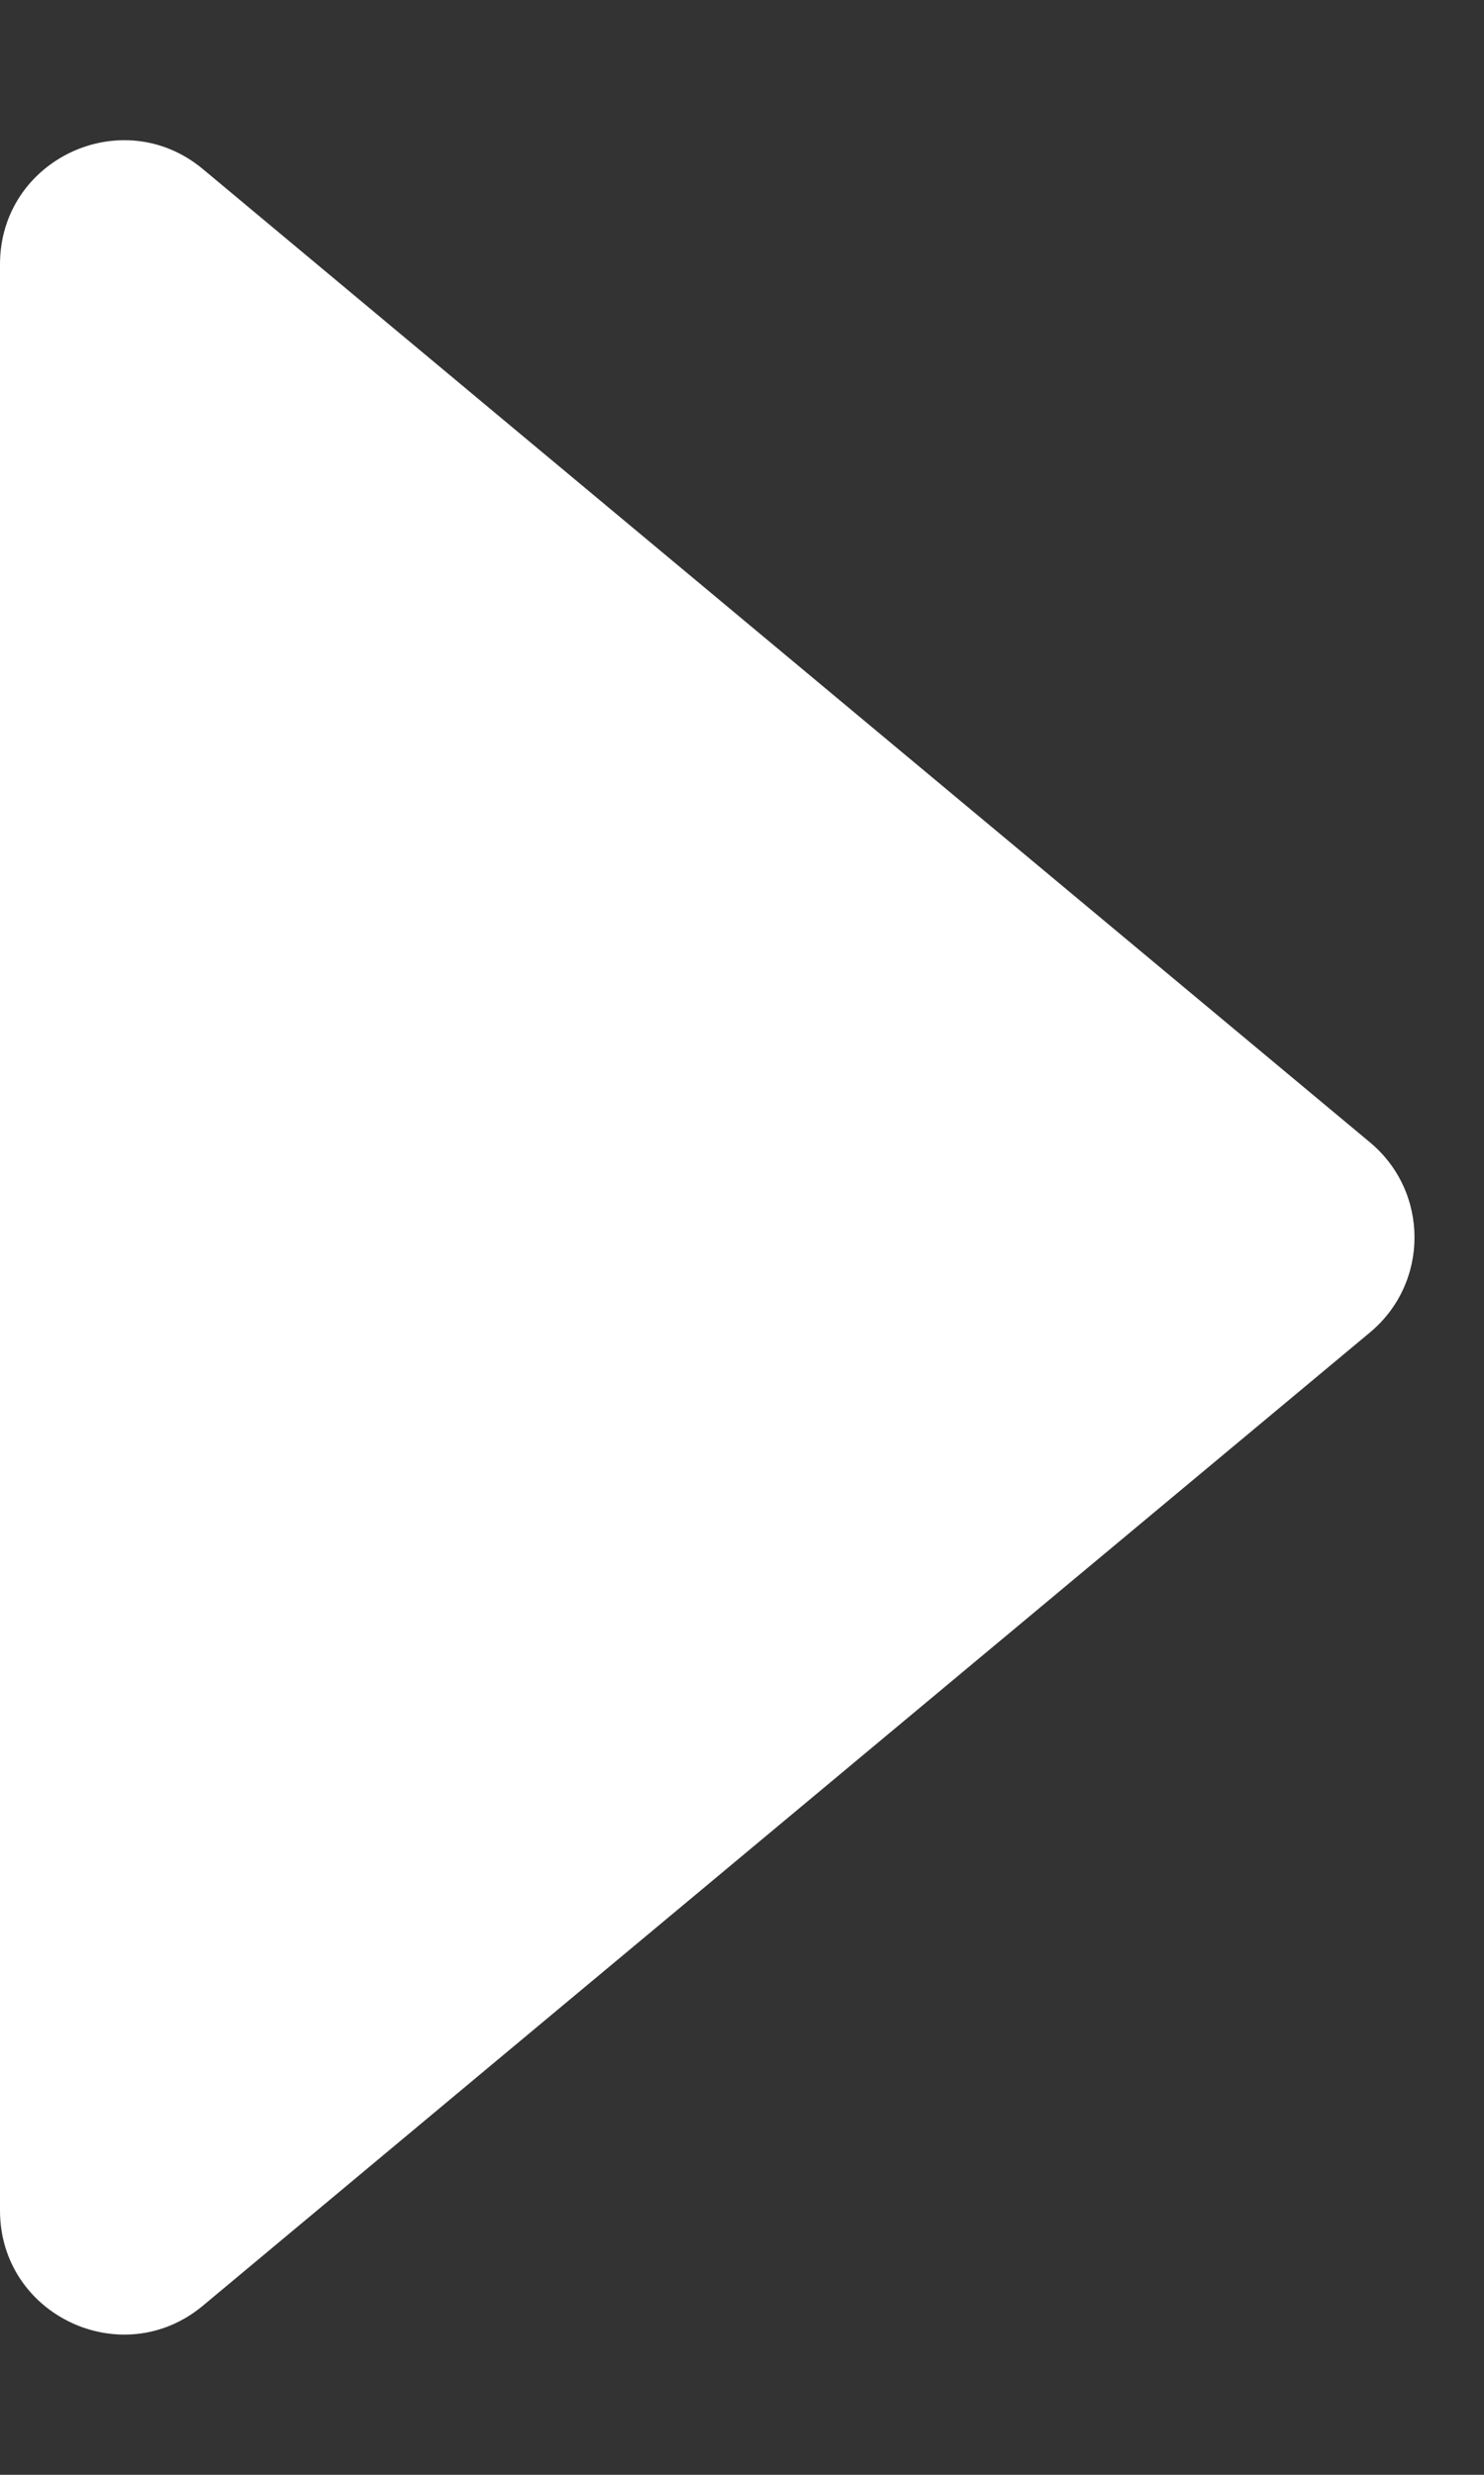 <svg width="6" height="10" viewBox="0 0 6 10" fill="none" xmlns="http://www.w3.org/2000/svg">
<rect x="0" y="0" width="6" height="10" fill="#333333" stroke="none"/>
<path d="M-3.90451e-07 1.068C-4.08981e-07 0.644 0.494 0.412 0.82 0.683L2 1.667L5.539 4.616C5.779 4.816 5.779 5.184 5.539 5.384L2 8.333L0.82 9.317C0.494 9.588 -2.81327e-08 9.356 -4.66628e-08 8.932L-3.90451e-07 1.068Z" fill="white"/>
</svg>
